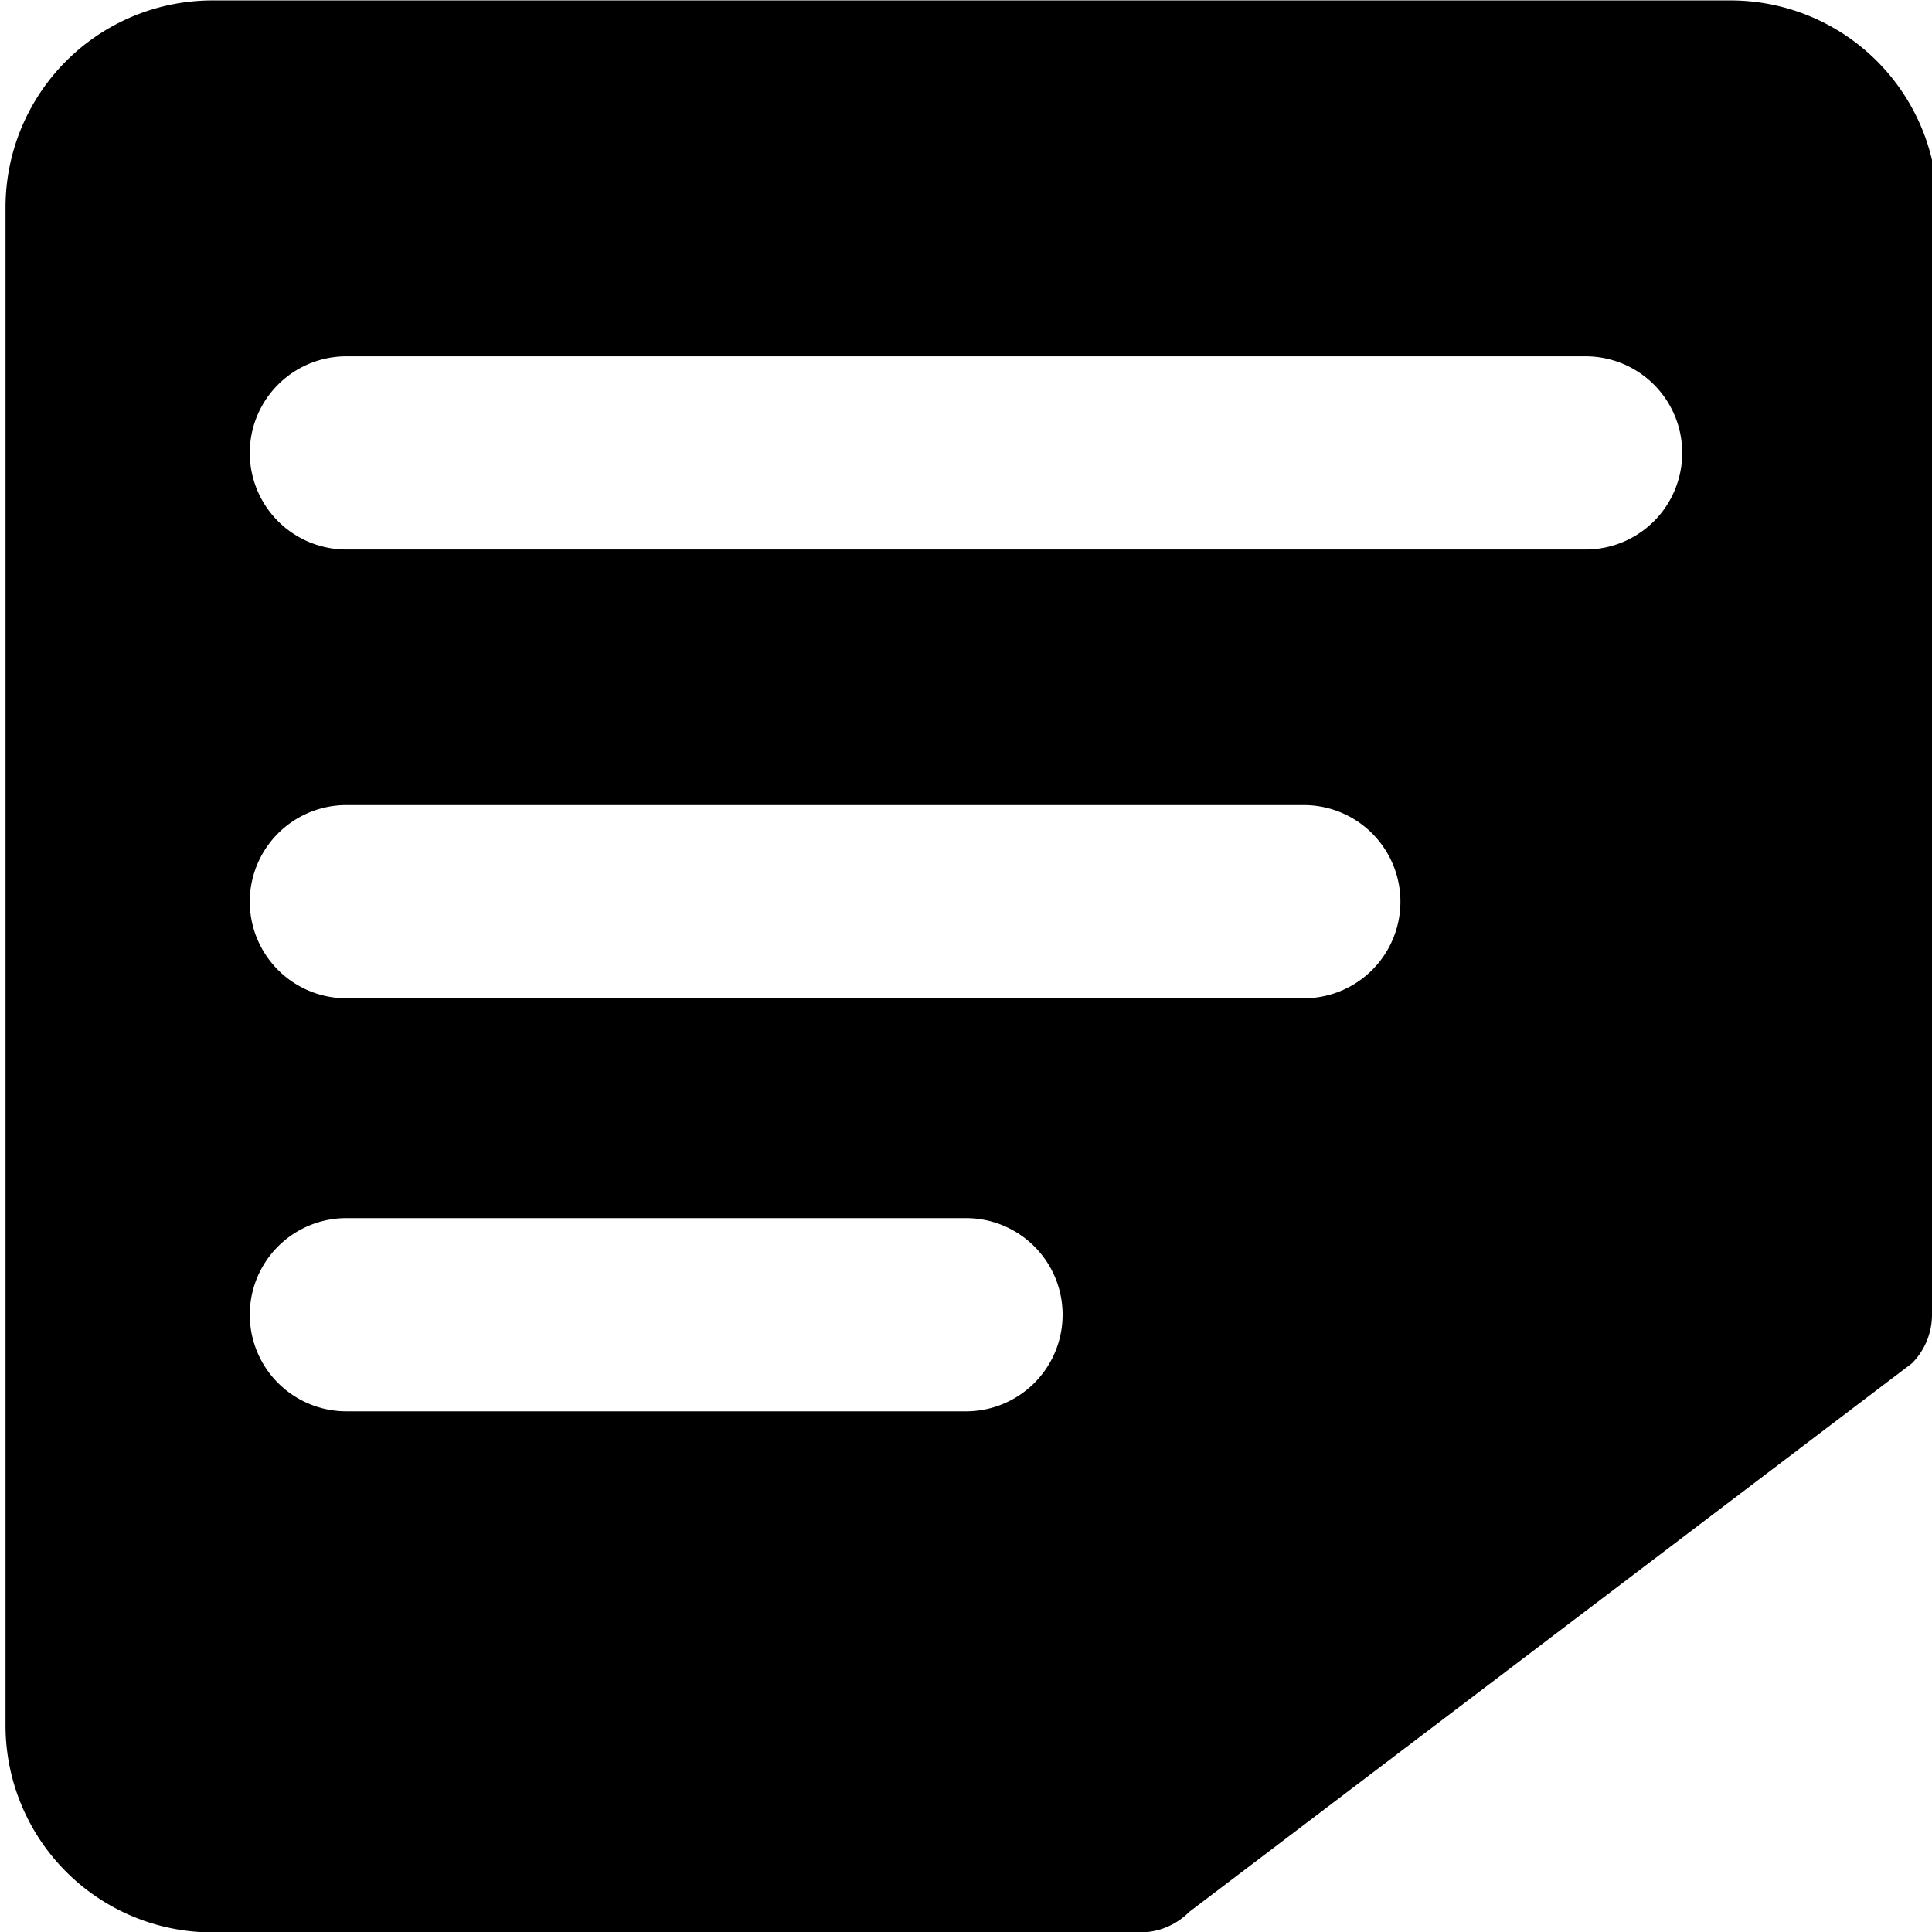 <svg data-tags="foot notes,test,annotations" xmlns="http://www.w3.org/2000/svg" viewBox="0 0 14 14"><path d="M12.54.003h-11a1.5 1.5 0 00-1.5 1.5v11a1.5 1.5 0 001.5 1.5h6.722a.5.5 0 00.355-.148l5.238-3.976A.5.5 0 0014 9.527l.04-8.024a1.5 1.5 0 00-1.5-1.5zM2.51 2.582h8.98a.7.7 0 110 1.4H2.51a.7.7 0 110-1.4zM7 10.227H2.51a.7.7 0 110-1.4H7a.7.7 0 110 1.4zm2.448-2.993H2.51a.7.7 0 010-1.4h6.938a.7.7 0 010 1.4z"/></svg>